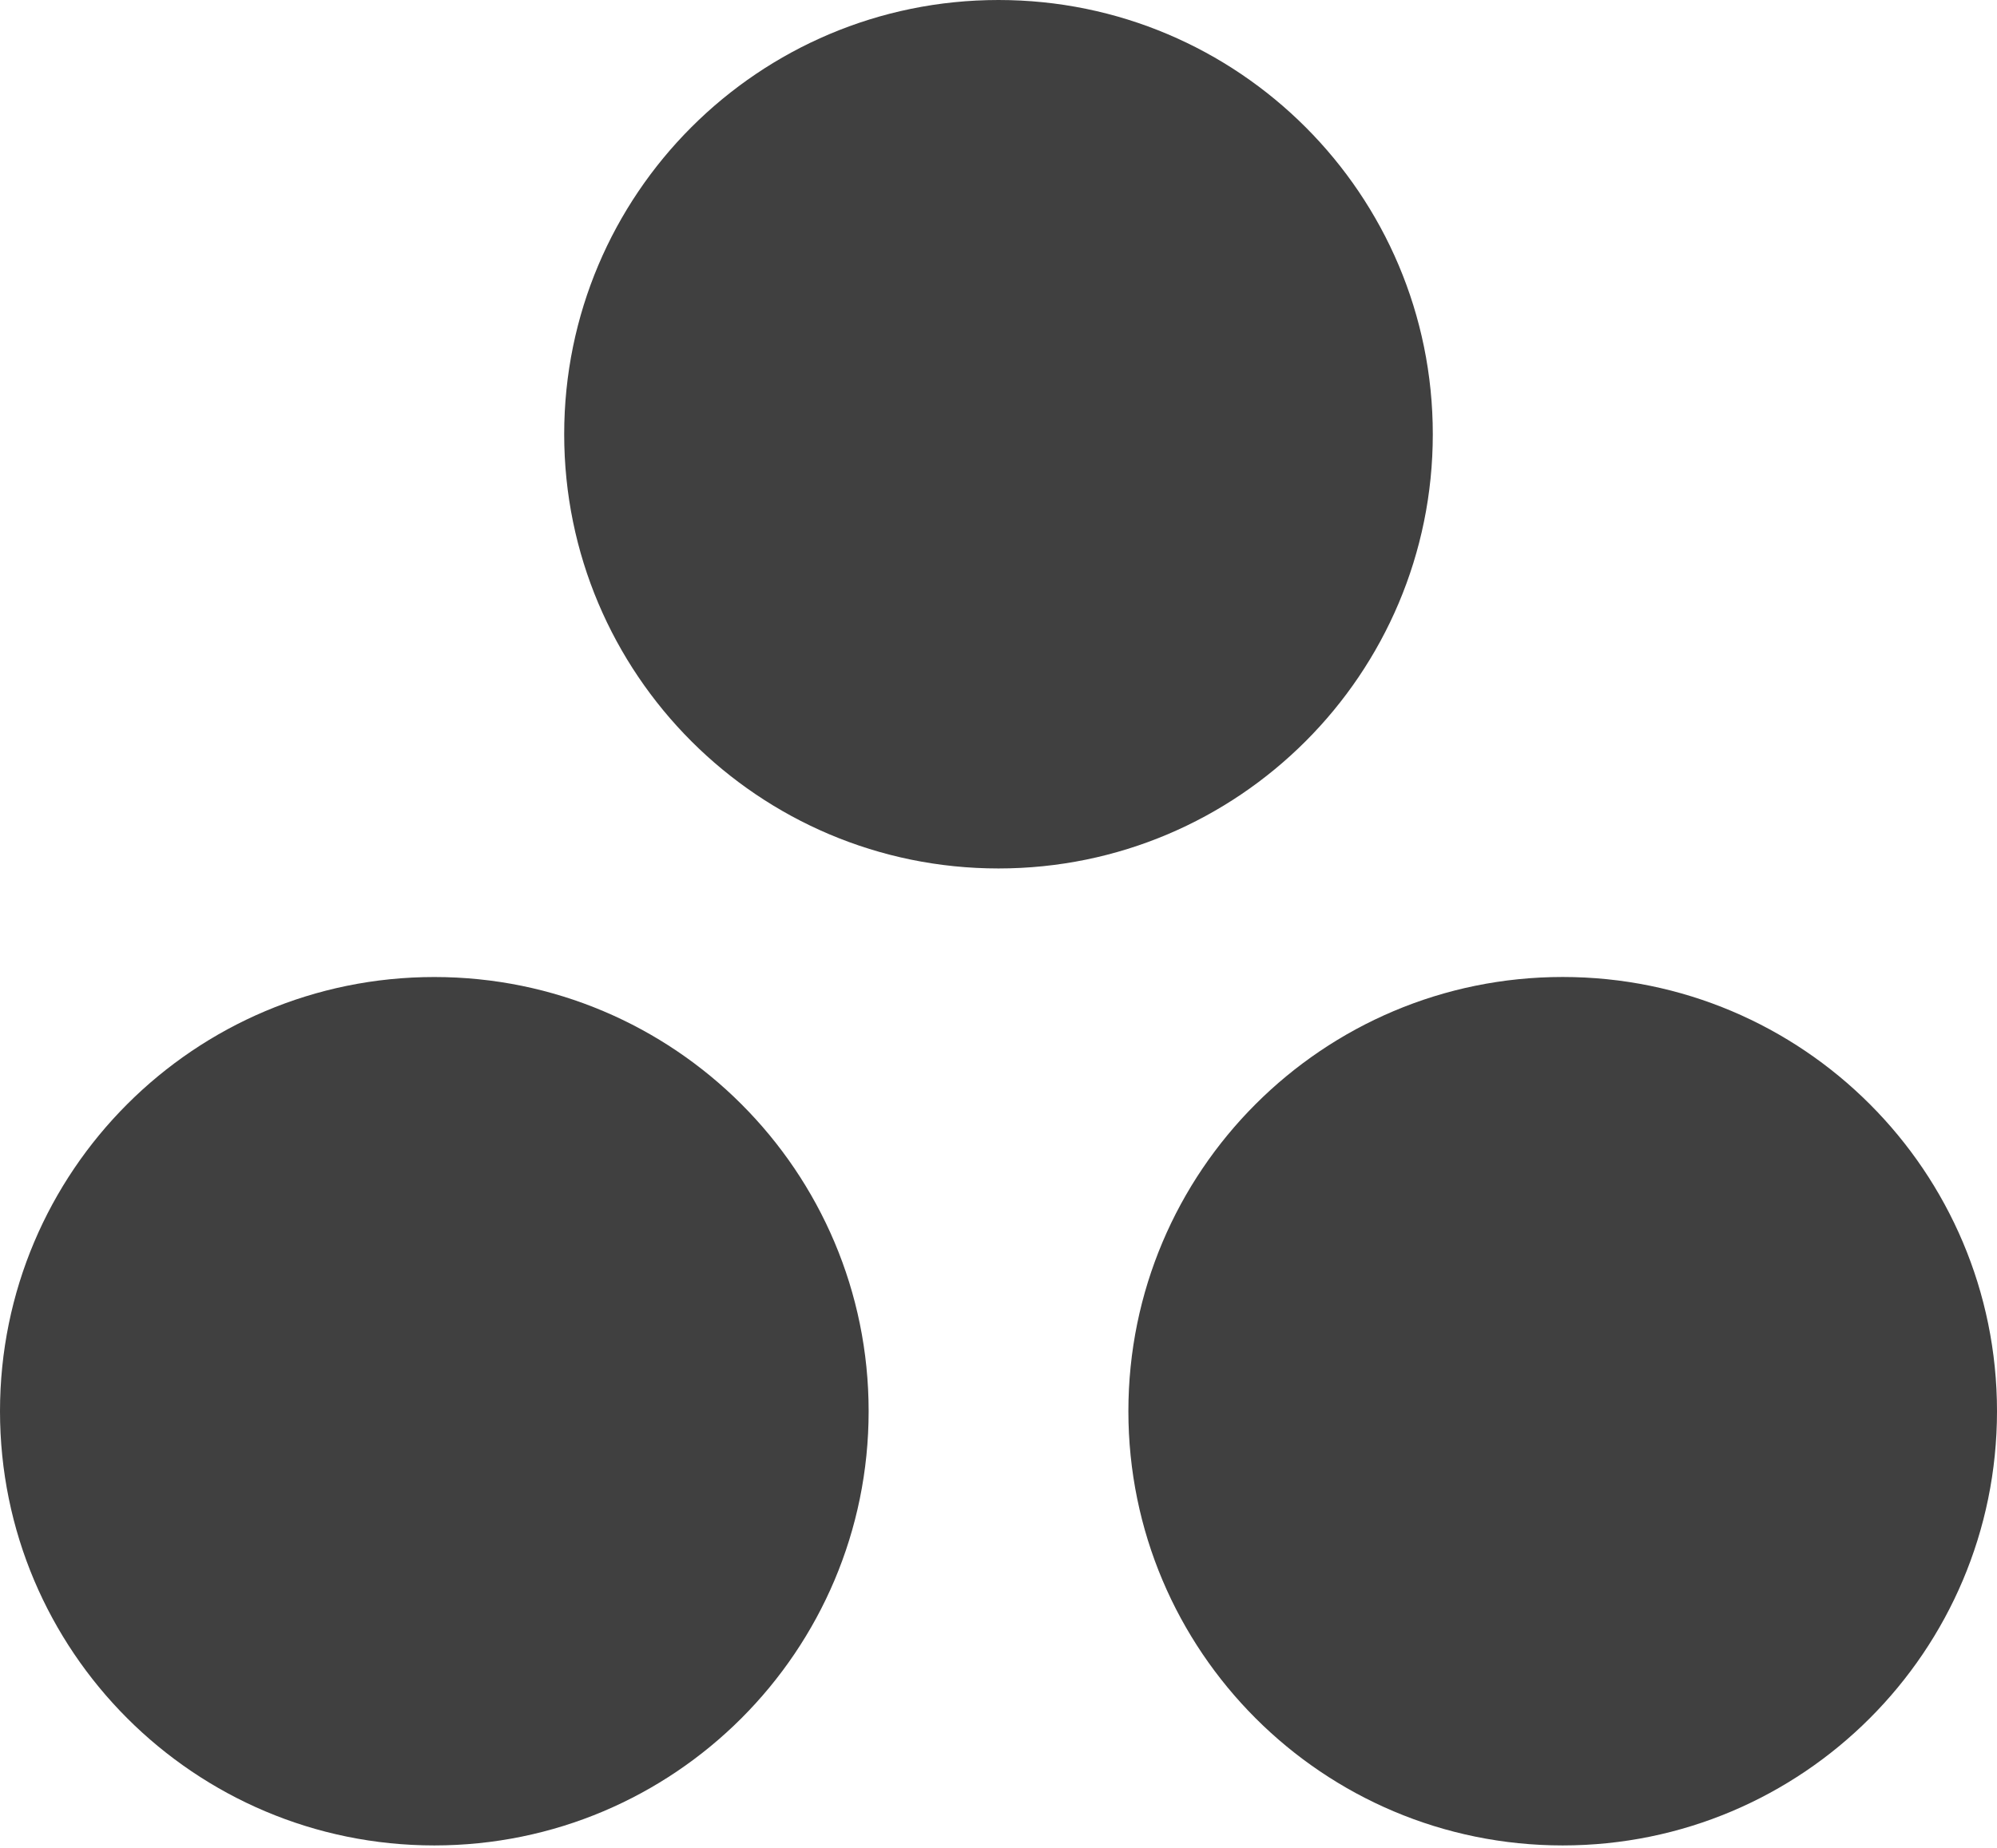 <?xml version="1.0" encoding="UTF-8"?>
<svg width="256px" height="237px" viewBox="0 0 256 237" version="1.1" xmlns="http://www.w3.org/2000/svg" preserveAspectRatio="xMidYMid">
    <title>Asana</title>
    <g>
        <path d="M200.325,125.27 C169.576,125.27 144.65,150.197 144.65,180.947 C144.65,211.696 169.576,236.624 200.325,236.624 C231.074,236.624 256,211.696 256,180.947 C256,150.197 231.074,125.27 200.325,125.27 L200.325,125.27 Z M55.675,125.275 C24.927,125.275 0,150.197 0,180.947 C0,211.696 24.927,236.624 55.675,236.624 C86.425,236.624 111.353,211.696 111.353,180.947 C111.353,150.197 86.425,125.275 55.675,125.275 L55.675,125.275 Z M183.674,55.674 C183.674,86.425 158.748,111.355 128.001,111.355 C97.251,111.355 72.325,86.425 72.325,55.674 C72.325,24.929 97.251,0 128.001,0 C158.748,0 183.674,24.929 183.674,55.674 L183.674,55.674 Z" fill="rgb(64,64,64)"></path>
    </g>
</svg>
